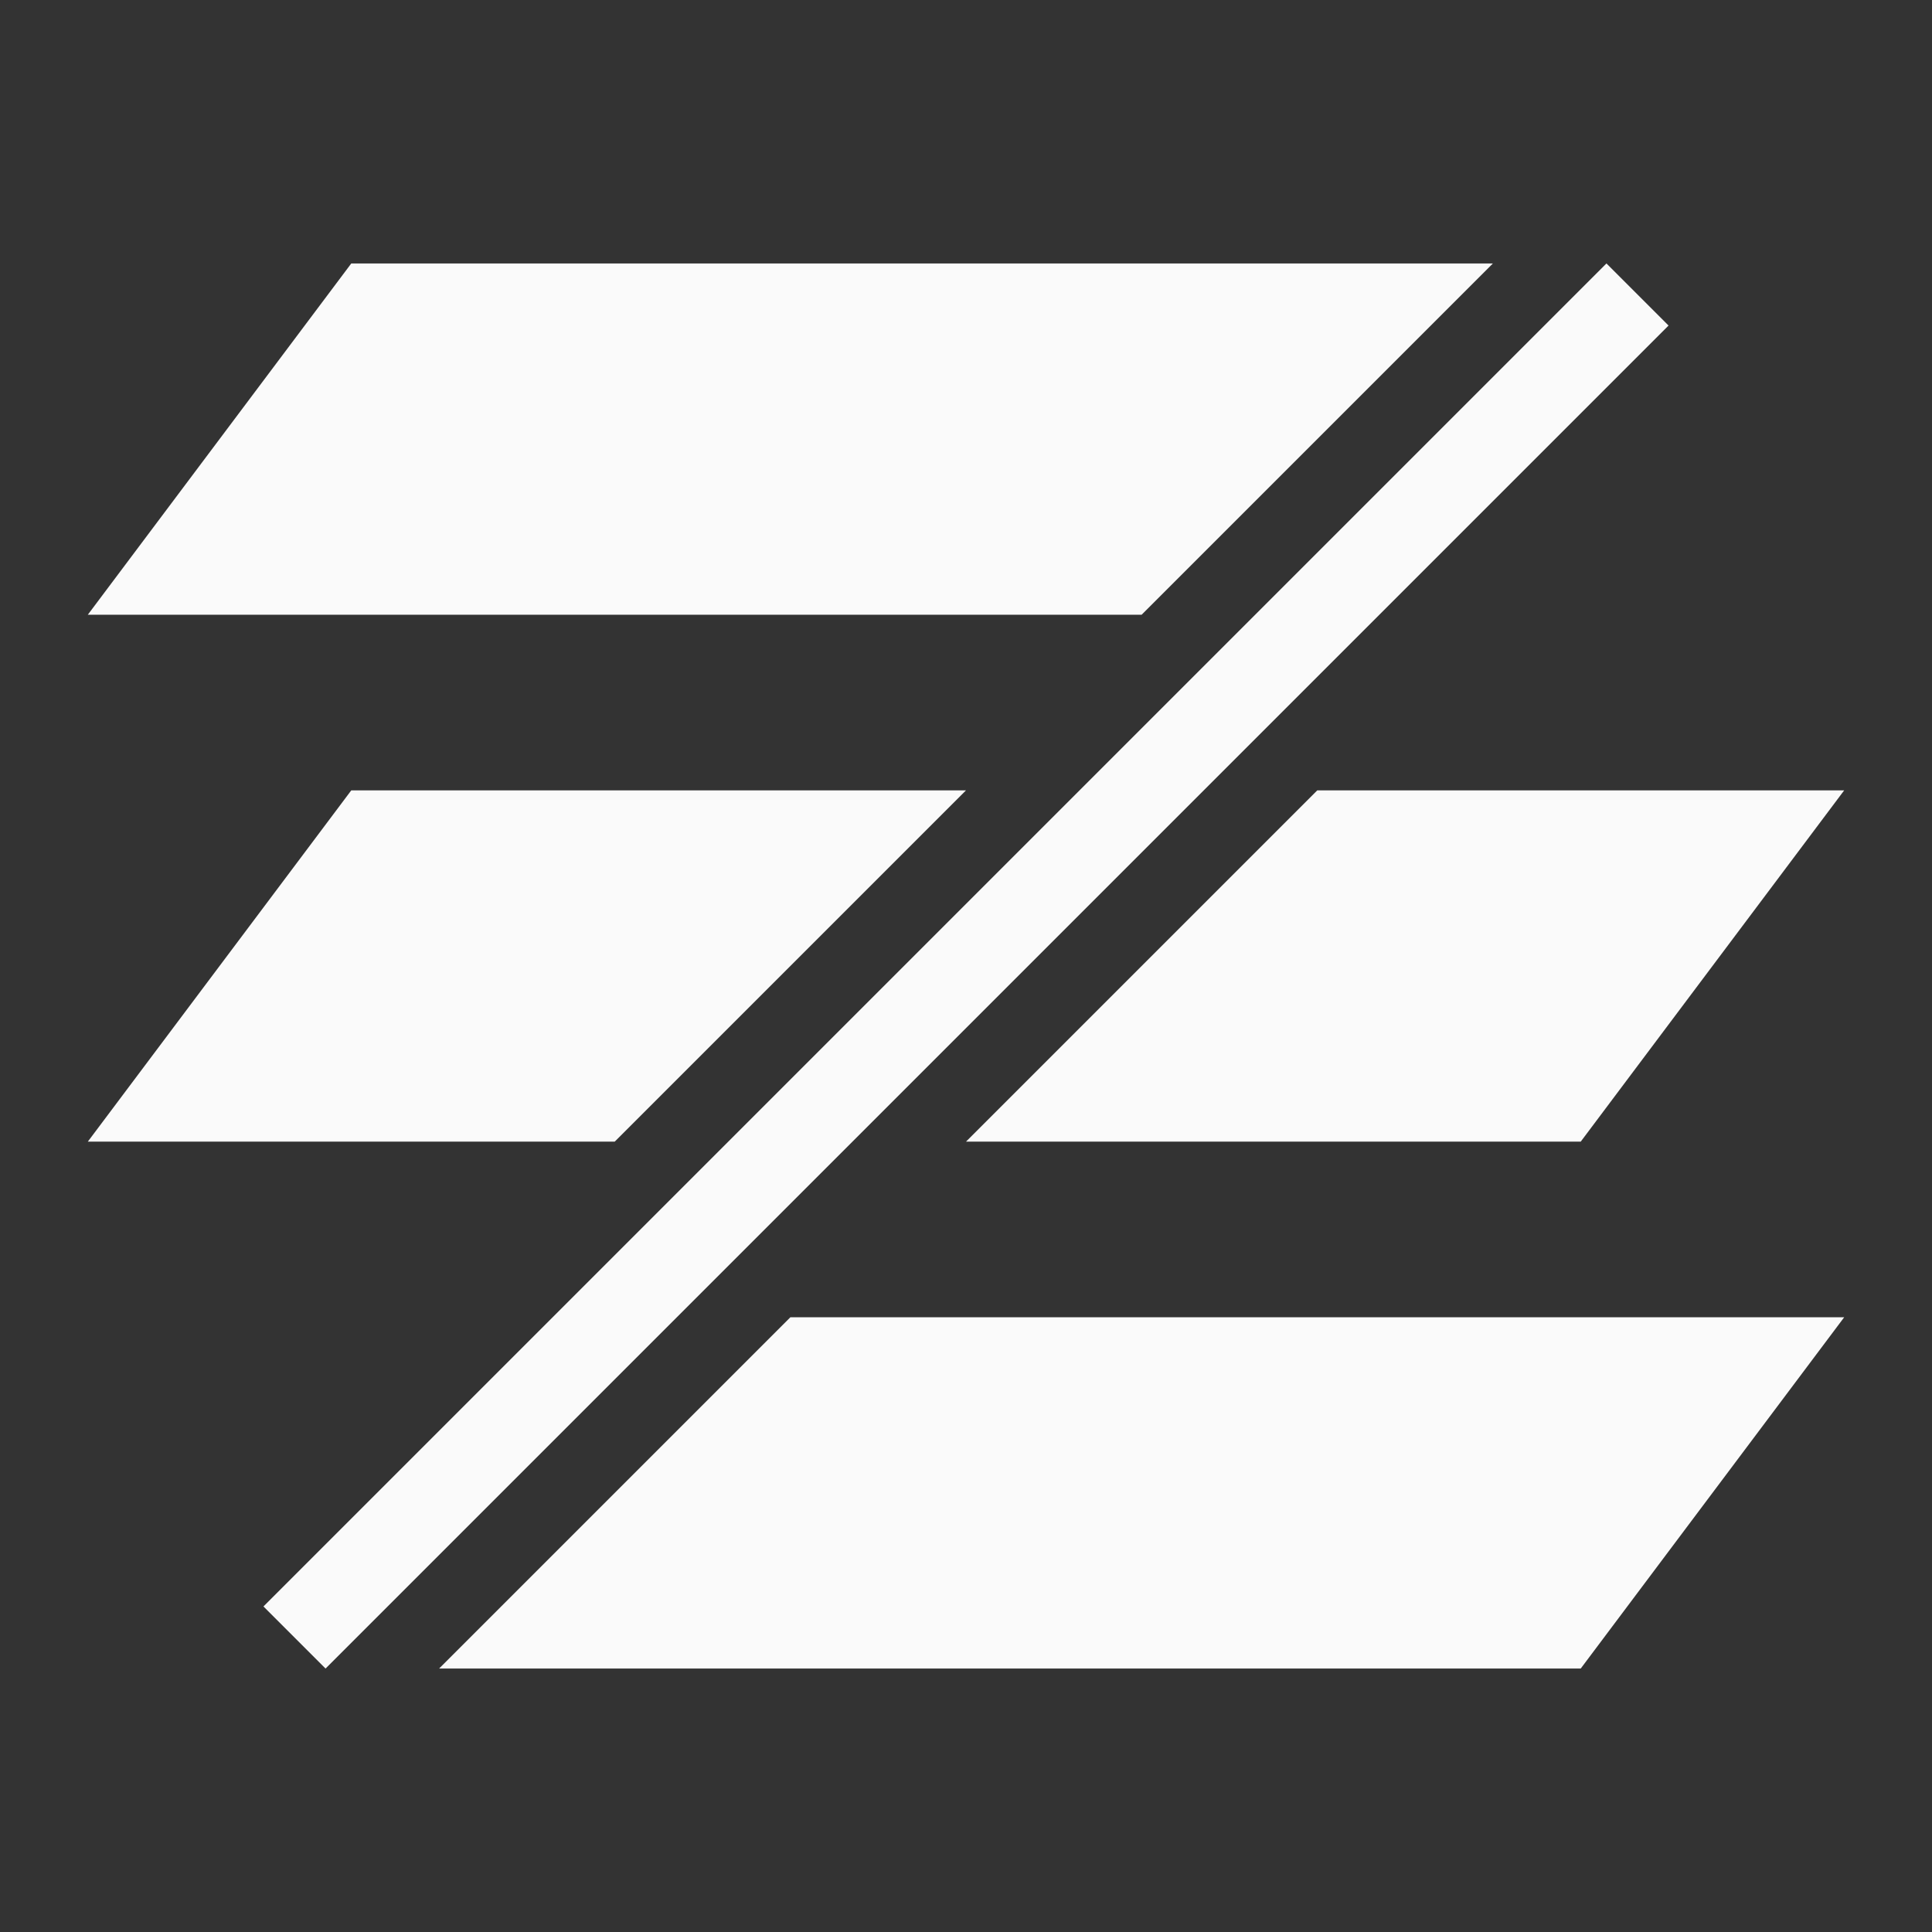 <svg xmlns="http://www.w3.org/2000/svg" viewBox="0 0 22 22">
  <rect x="0" y="0" width="22" height="22" fill="#333333" stroke="none"/>
  <defs id="defs3051">
    <style type="text/css" id="current-color-scheme">
      .ColorScheme-Text {
        color:#fafafa;
      }
      </style>
  </defs>
 <path 
     style="fill:currentColor;fill-opacity:1;stroke:none" 
     d="M 4 3 L 1 7 L 13 7 L 17 3 L 4 3 z M 18.293 3 L 3 18.293 L 3.707 19 L 19 3.707 L 18.293 3 z M 4 9 L 1 13 L 7 13 L 11 9 L 4 9 z M 15 9 L 11 13 L 18 13 L 21 9 L 15 9 z M 9 15 L 5 19 L 18 19 L 21 15 L 9 15 z "
     class="ColorScheme-Text"
     />
</svg>
